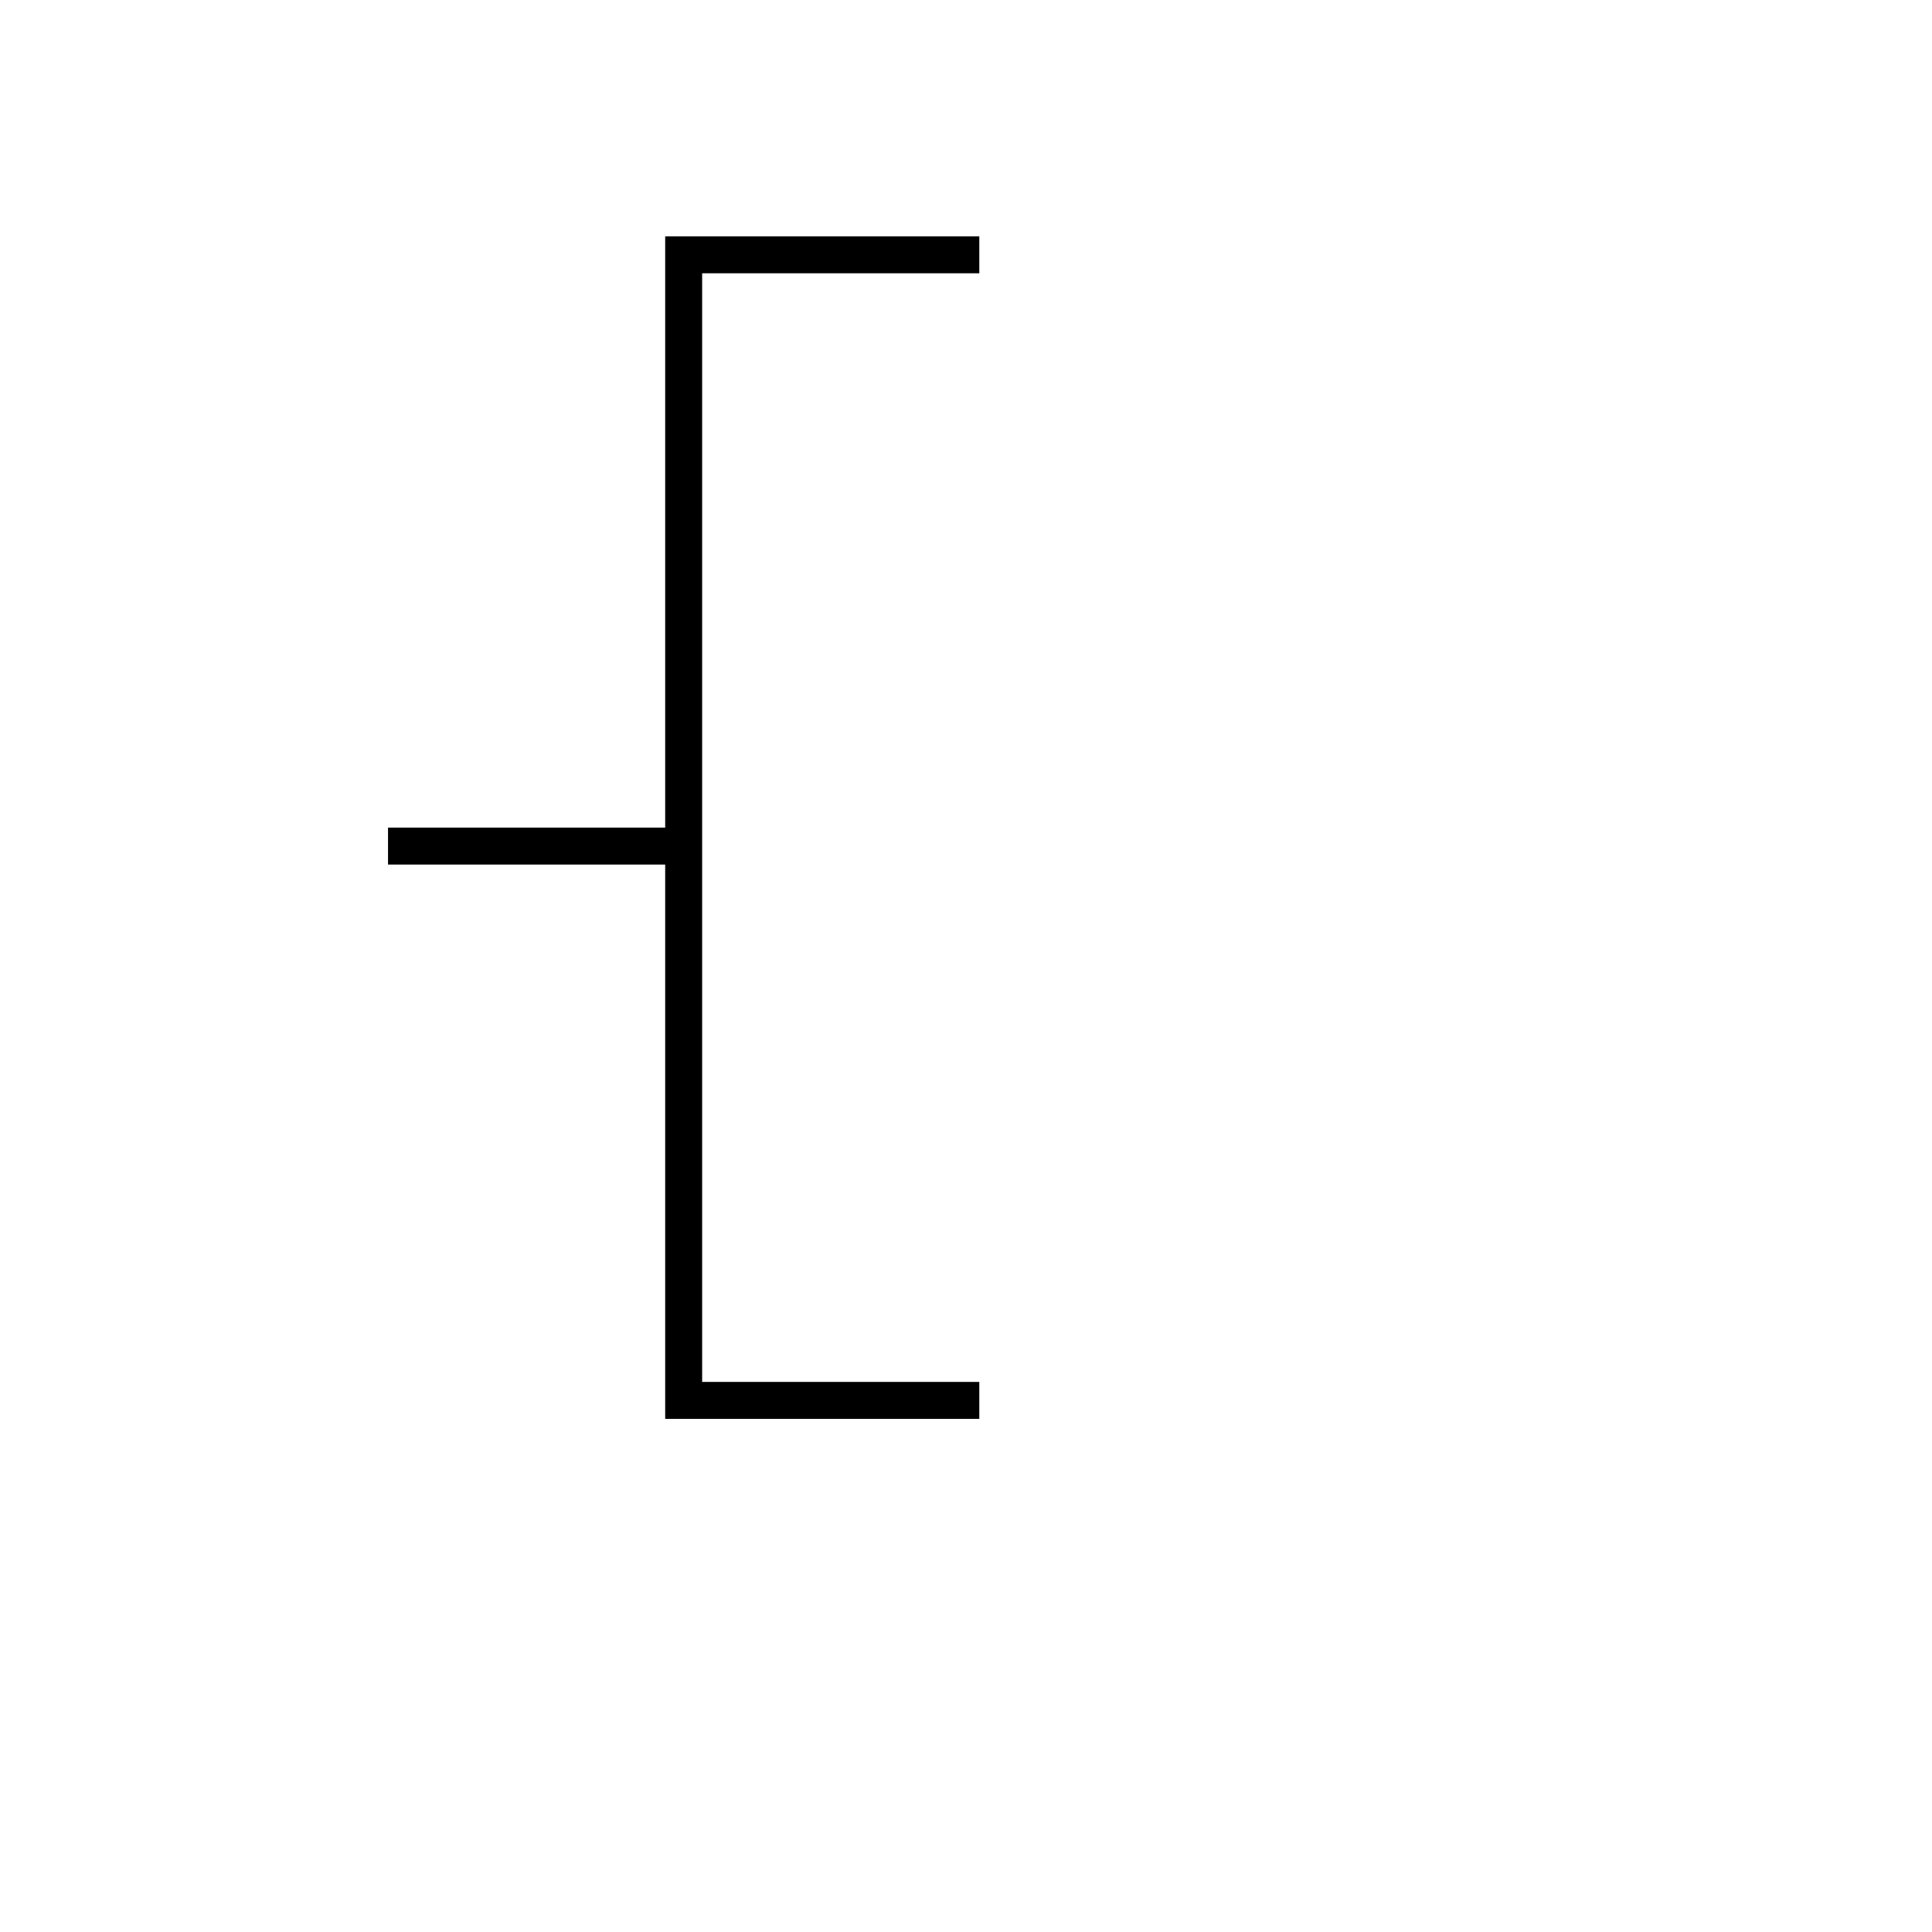 <svg style="width: 36px; height: 36px; display: block; position: relative; overflow: hidden; cursor: move; left: 2px; top: 2px;" xmlns="http://www.w3.org/2000/svg" viewBox="0 0 52.28 43.49"><g><g></g><g><g transform="translate(0.5,0.5)" style="visibility: visible;"><path d="M 26 2 L 18 2 L 18 33 L 26 33" fill="none" stroke="white" stroke-miterlimit="10" pointer-events="stroke" visibility="hidden" stroke-width="9"></path><path d="M 26 2 L 18 2 L 18 33 L 26 33" fill="none" stroke="#000000" stroke-miterlimit="10"></path><path d="M 10 18 L 18 18" fill="none" stroke="white" stroke-miterlimit="10" pointer-events="stroke" visibility="hidden" stroke-width="9"></path><path d="M 10 18 L 18 18" fill="none" stroke="#000000" stroke-miterlimit="10"></path></g></g><g></g><g></g></g></svg>